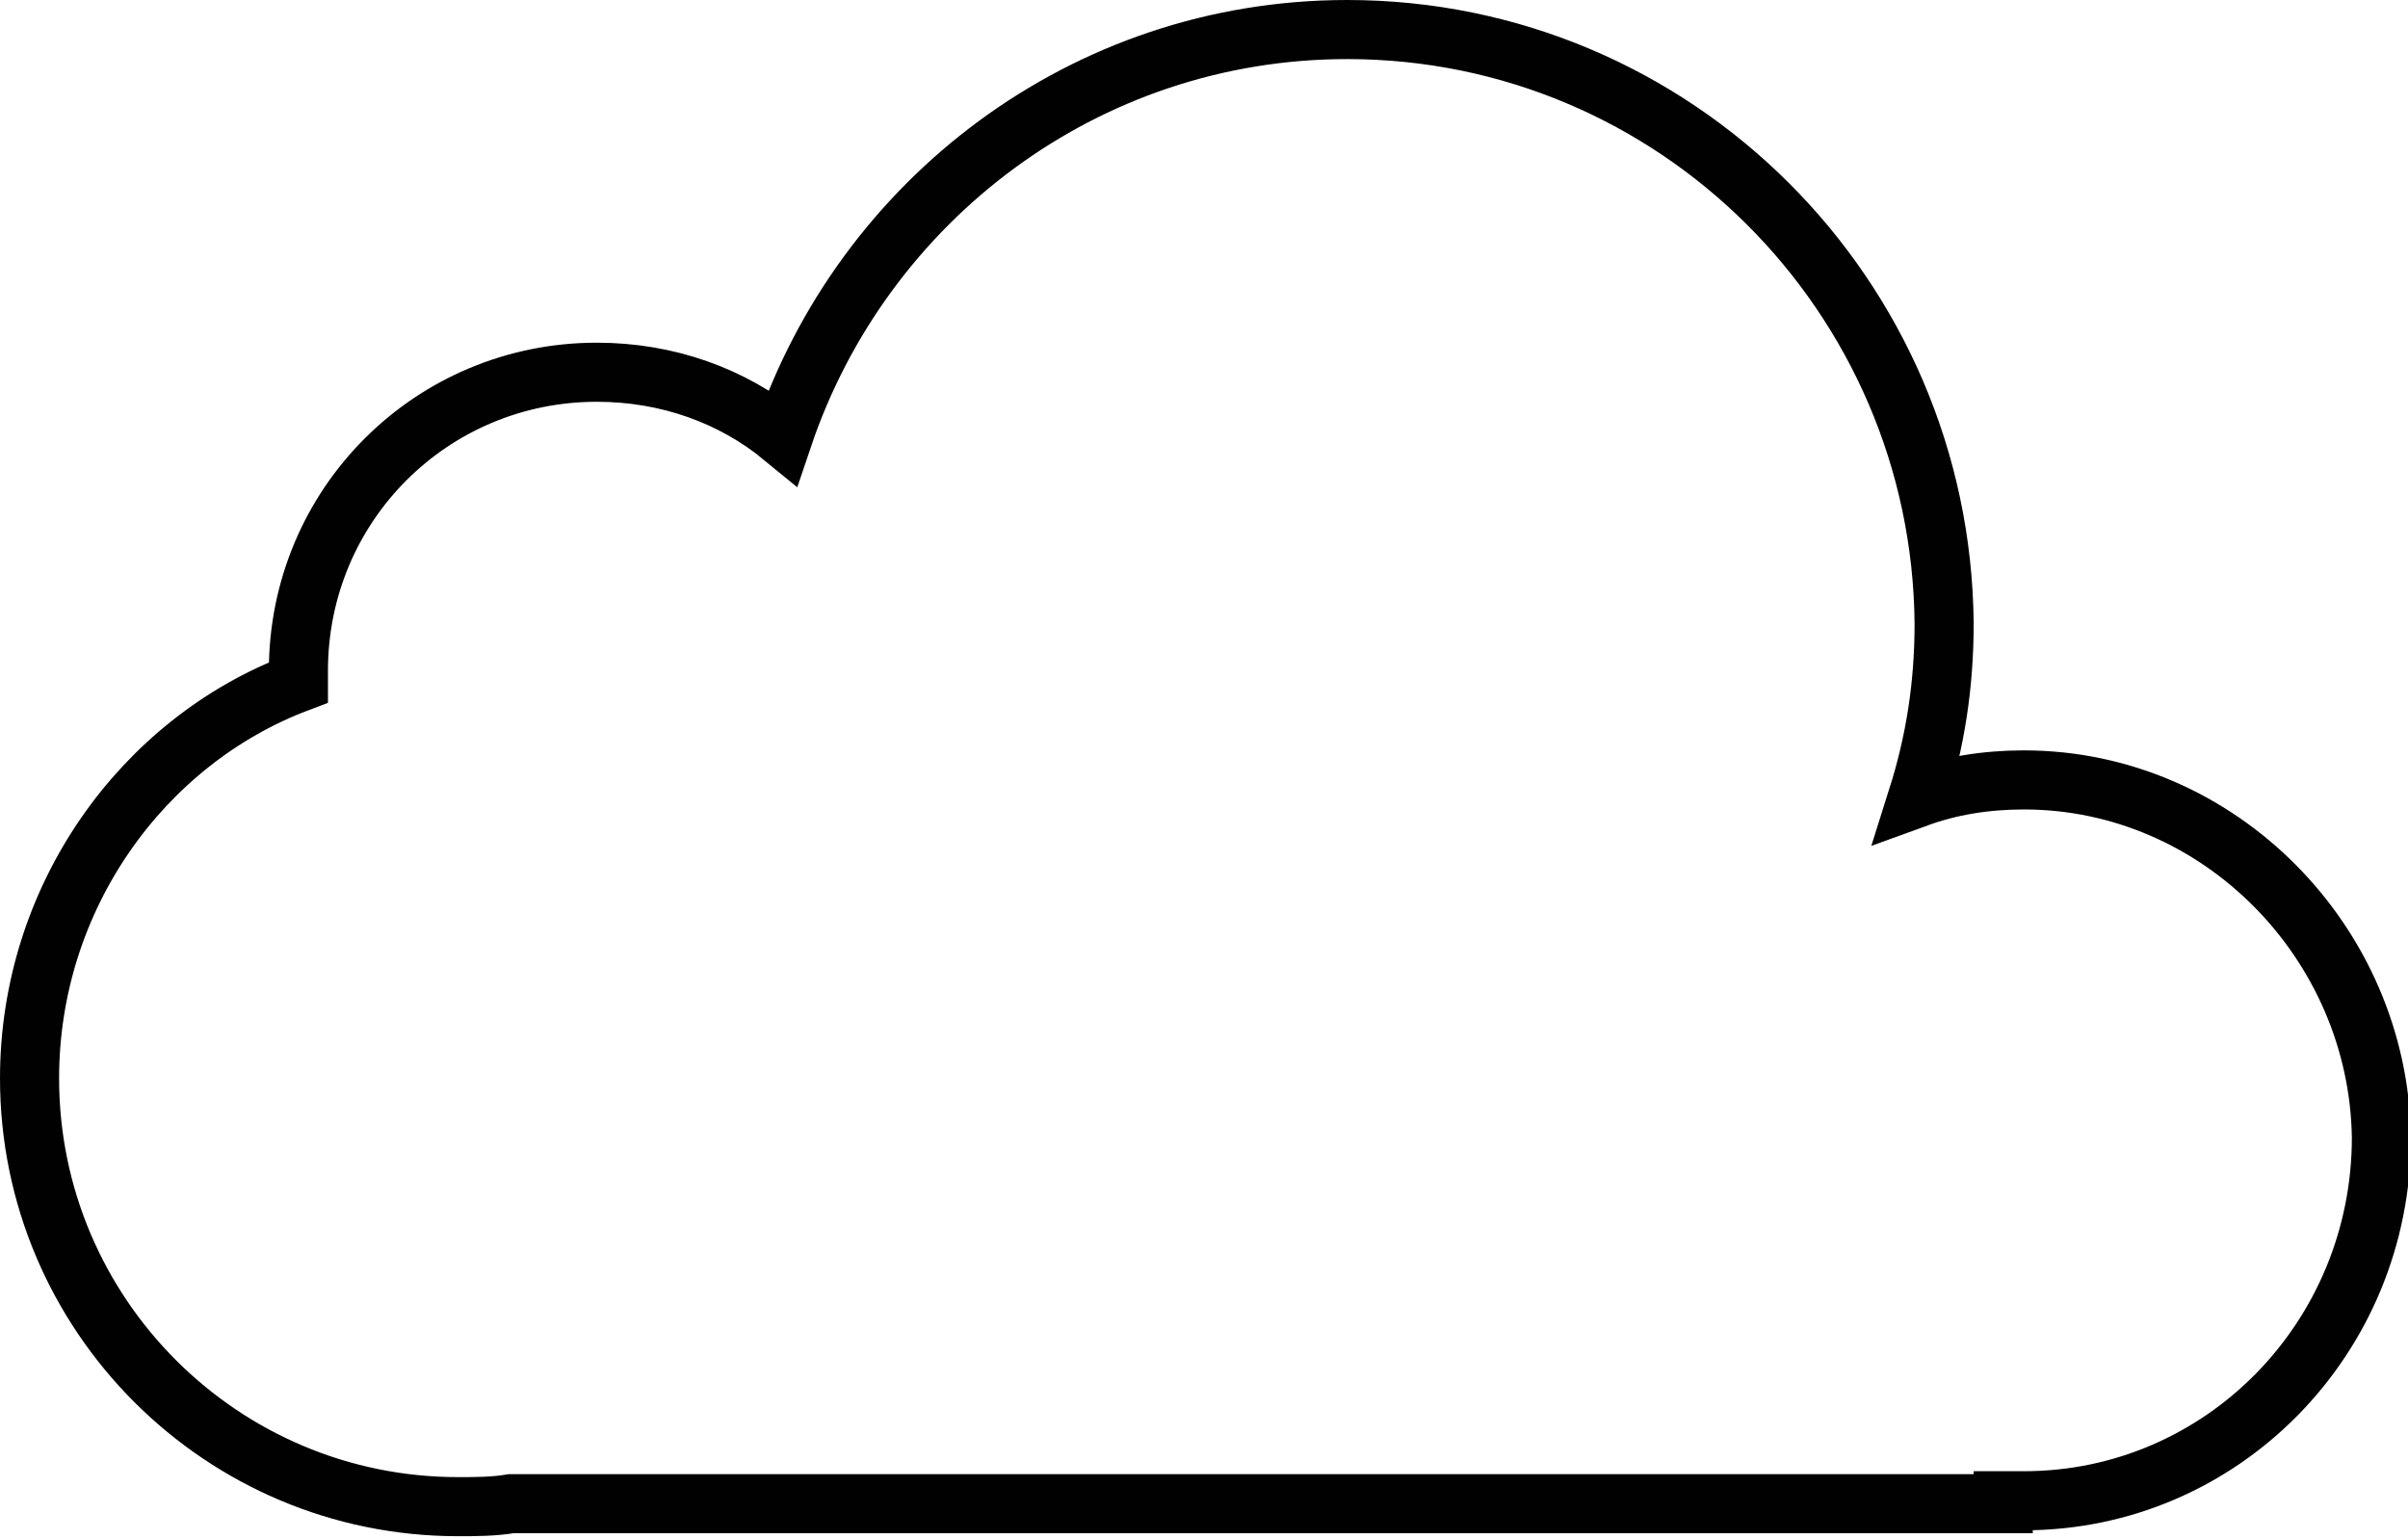 <?xml version="1.0" encoding="utf-8"?>
<!-- Generator: Adobe Illustrator 17.1.0, SVG Export Plug-In . SVG Version: 6.00 Build 0)  -->
<!DOCTYPE svg PUBLIC "-//W3C//DTD SVG 1.1//EN" "http://www.w3.org/Graphics/SVG/1.1/DTD/svg11.dtd">
<svg version="1.1" id="Capa_1" xmlns="http://www.w3.org/2000/svg" xmlns:xlink="http://www.w3.org/1999/xlink" x="0px" y="0px"
	 width="81.5px" height="52.1px" viewBox="0 0 81.5 52.1" enable-background="new 0 0 81.5 52.1" xml:space="preserve">
<g id="Capa_3">
	<path fill="none" stroke="#010101" stroke-width="2" stroke-miterlimit="10" d="M68.5,26.4c-1.3,0-2.5,0.2-3.6,0.6
		c0.6-1.9,0.9-3.8,0.9-5.9C65.7,10,56.7,1,45.6,1c-8.9,0-16.4,5.8-19.1,13.8c-1.7-1.4-3.9-2.2-6.3-2.2c-5.6,0-10.1,4.5-10.1,10.1
		c0,0.1,0,0.2,0,0.4C4.8,25.1,1,30.4,1,36.5c0,8,6.5,14.5,14.5,14.5c0.6,0,1.2,0,1.8-0.1v0h50.5v-0.1c0.2,0,0.4,0,0.7,0
		c6.7,0,12.1-5.5,12.1-12.3C80.5,31.9,75.1,26.4,68.5,26.4z"/>
</g>
</svg>
